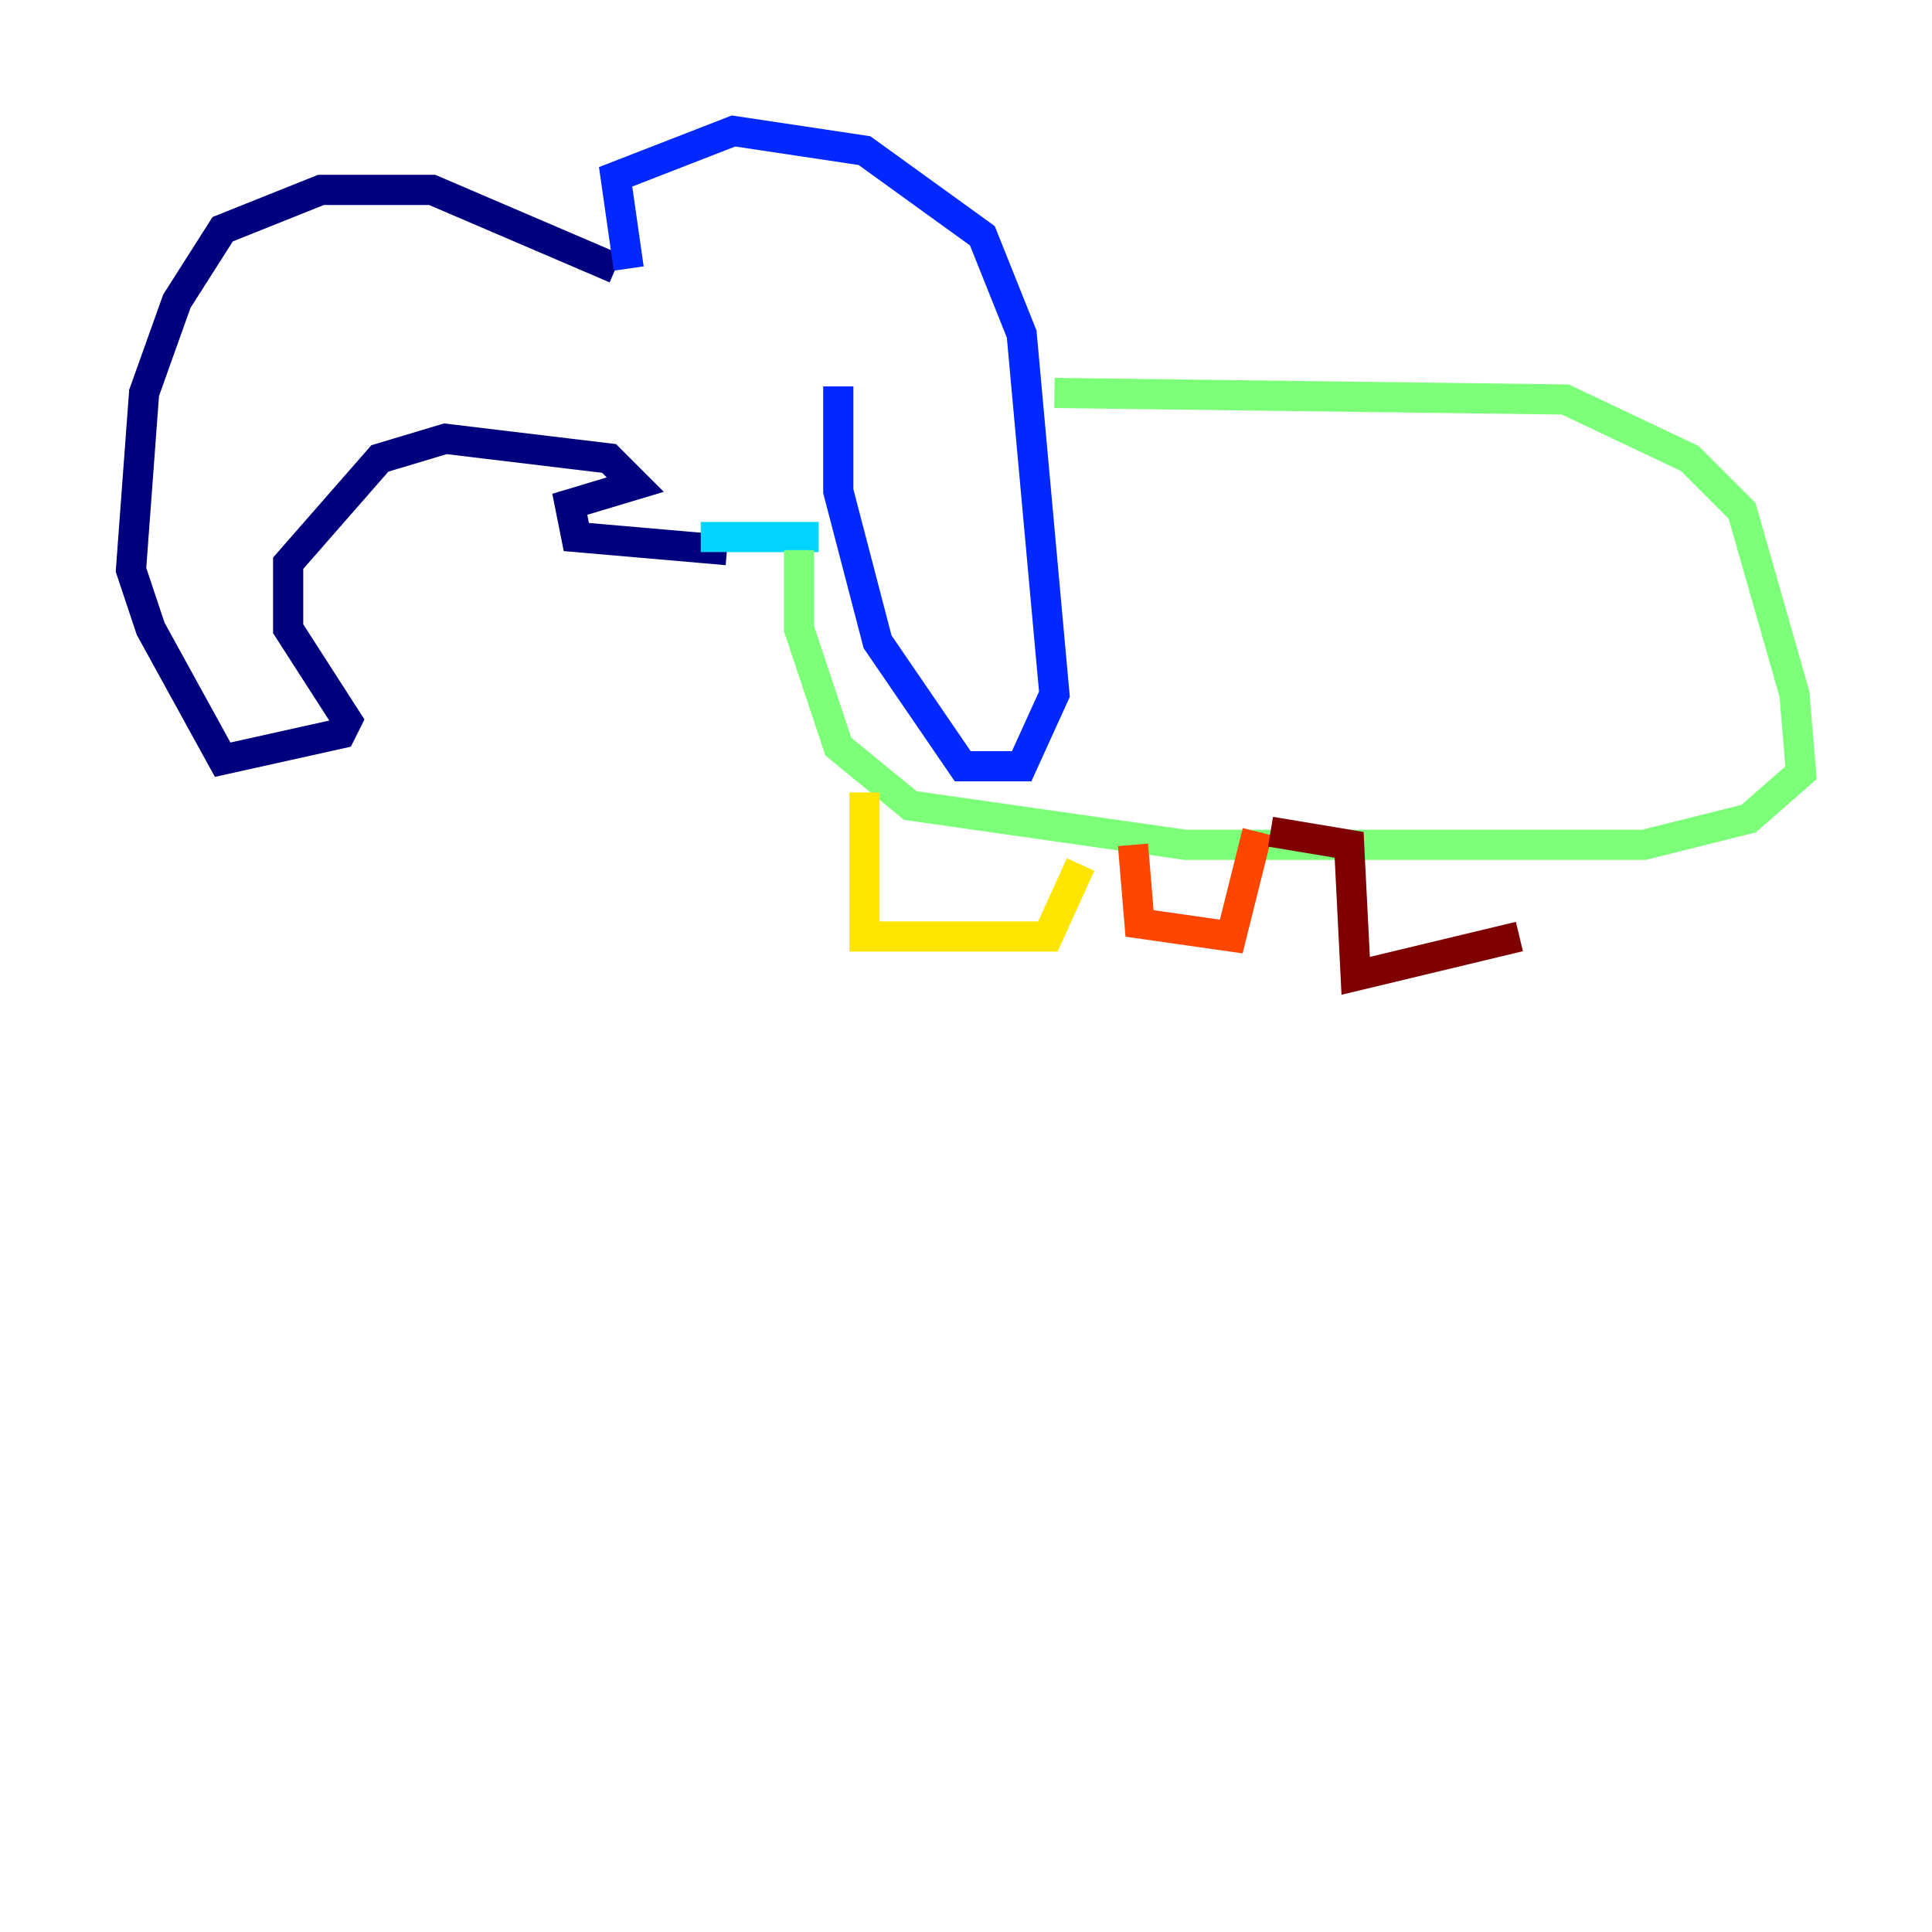 <?xml version="1.0" encoding="utf-8" ?>
<svg baseProfile="tiny" height="128" version="1.2" viewBox="0,0,128,128" width="128" xmlns="http://www.w3.org/2000/svg" xmlns:ev="http://www.w3.org/2001/xml-events" xmlns:xlink="http://www.w3.org/1999/xlink"><defs /><polyline fill="none" points="40.786,17.79 28.637,12.583 21.261,12.583 14.752,15.186 11.715,19.959 9.546,26.034 8.678,37.749 9.98,41.654 14.752,50.332 22.563,48.597 22.997,47.729 19.091,41.654 19.091,37.315 25.166,30.373 29.505,29.071 40.352,30.373 42.088,32.108 37.749,33.41 38.183,35.58 48.163,36.447" stroke="#00007f" stroke-width="2" /><polyline fill="none" points="41.654,17.79 40.786,11.715 48.597,8.678 57.275,9.98 65.085,15.62 67.688,22.129 69.858,45.993 67.688,50.766 63.783,50.766 58.142,42.522 55.539,32.542 55.539,25.6" stroke="#0028ff" stroke-width="2" /><polyline fill="none" points="46.427,35.58 54.237,35.58" stroke="#00d4ff" stroke-width="2" /><polyline fill="none" points="69.858,26.034 103.702,26.468 111.946,30.373 115.417,33.844 118.888,45.993 119.322,51.2 115.851,54.237 108.909,55.973 78.536,55.973 60.312,53.37 55.539,49.464 52.936,41.654 52.936,36.447" stroke="#7cff79" stroke-width="2" /><polyline fill="none" points="57.275,52.502 57.275,62.047 69.424,62.047 71.593,57.275" stroke="#ffe500" stroke-width="2" /><polyline fill="none" points="75.064,55.973 75.498,61.18 81.573,62.047 83.308,55.105" stroke="#ff4600" stroke-width="2" /><polyline fill="none" points="84.176,55.105 89.383,55.973 89.817,64.651 100.664,62.047" stroke="#7f0000" stroke-width="2" /></svg>